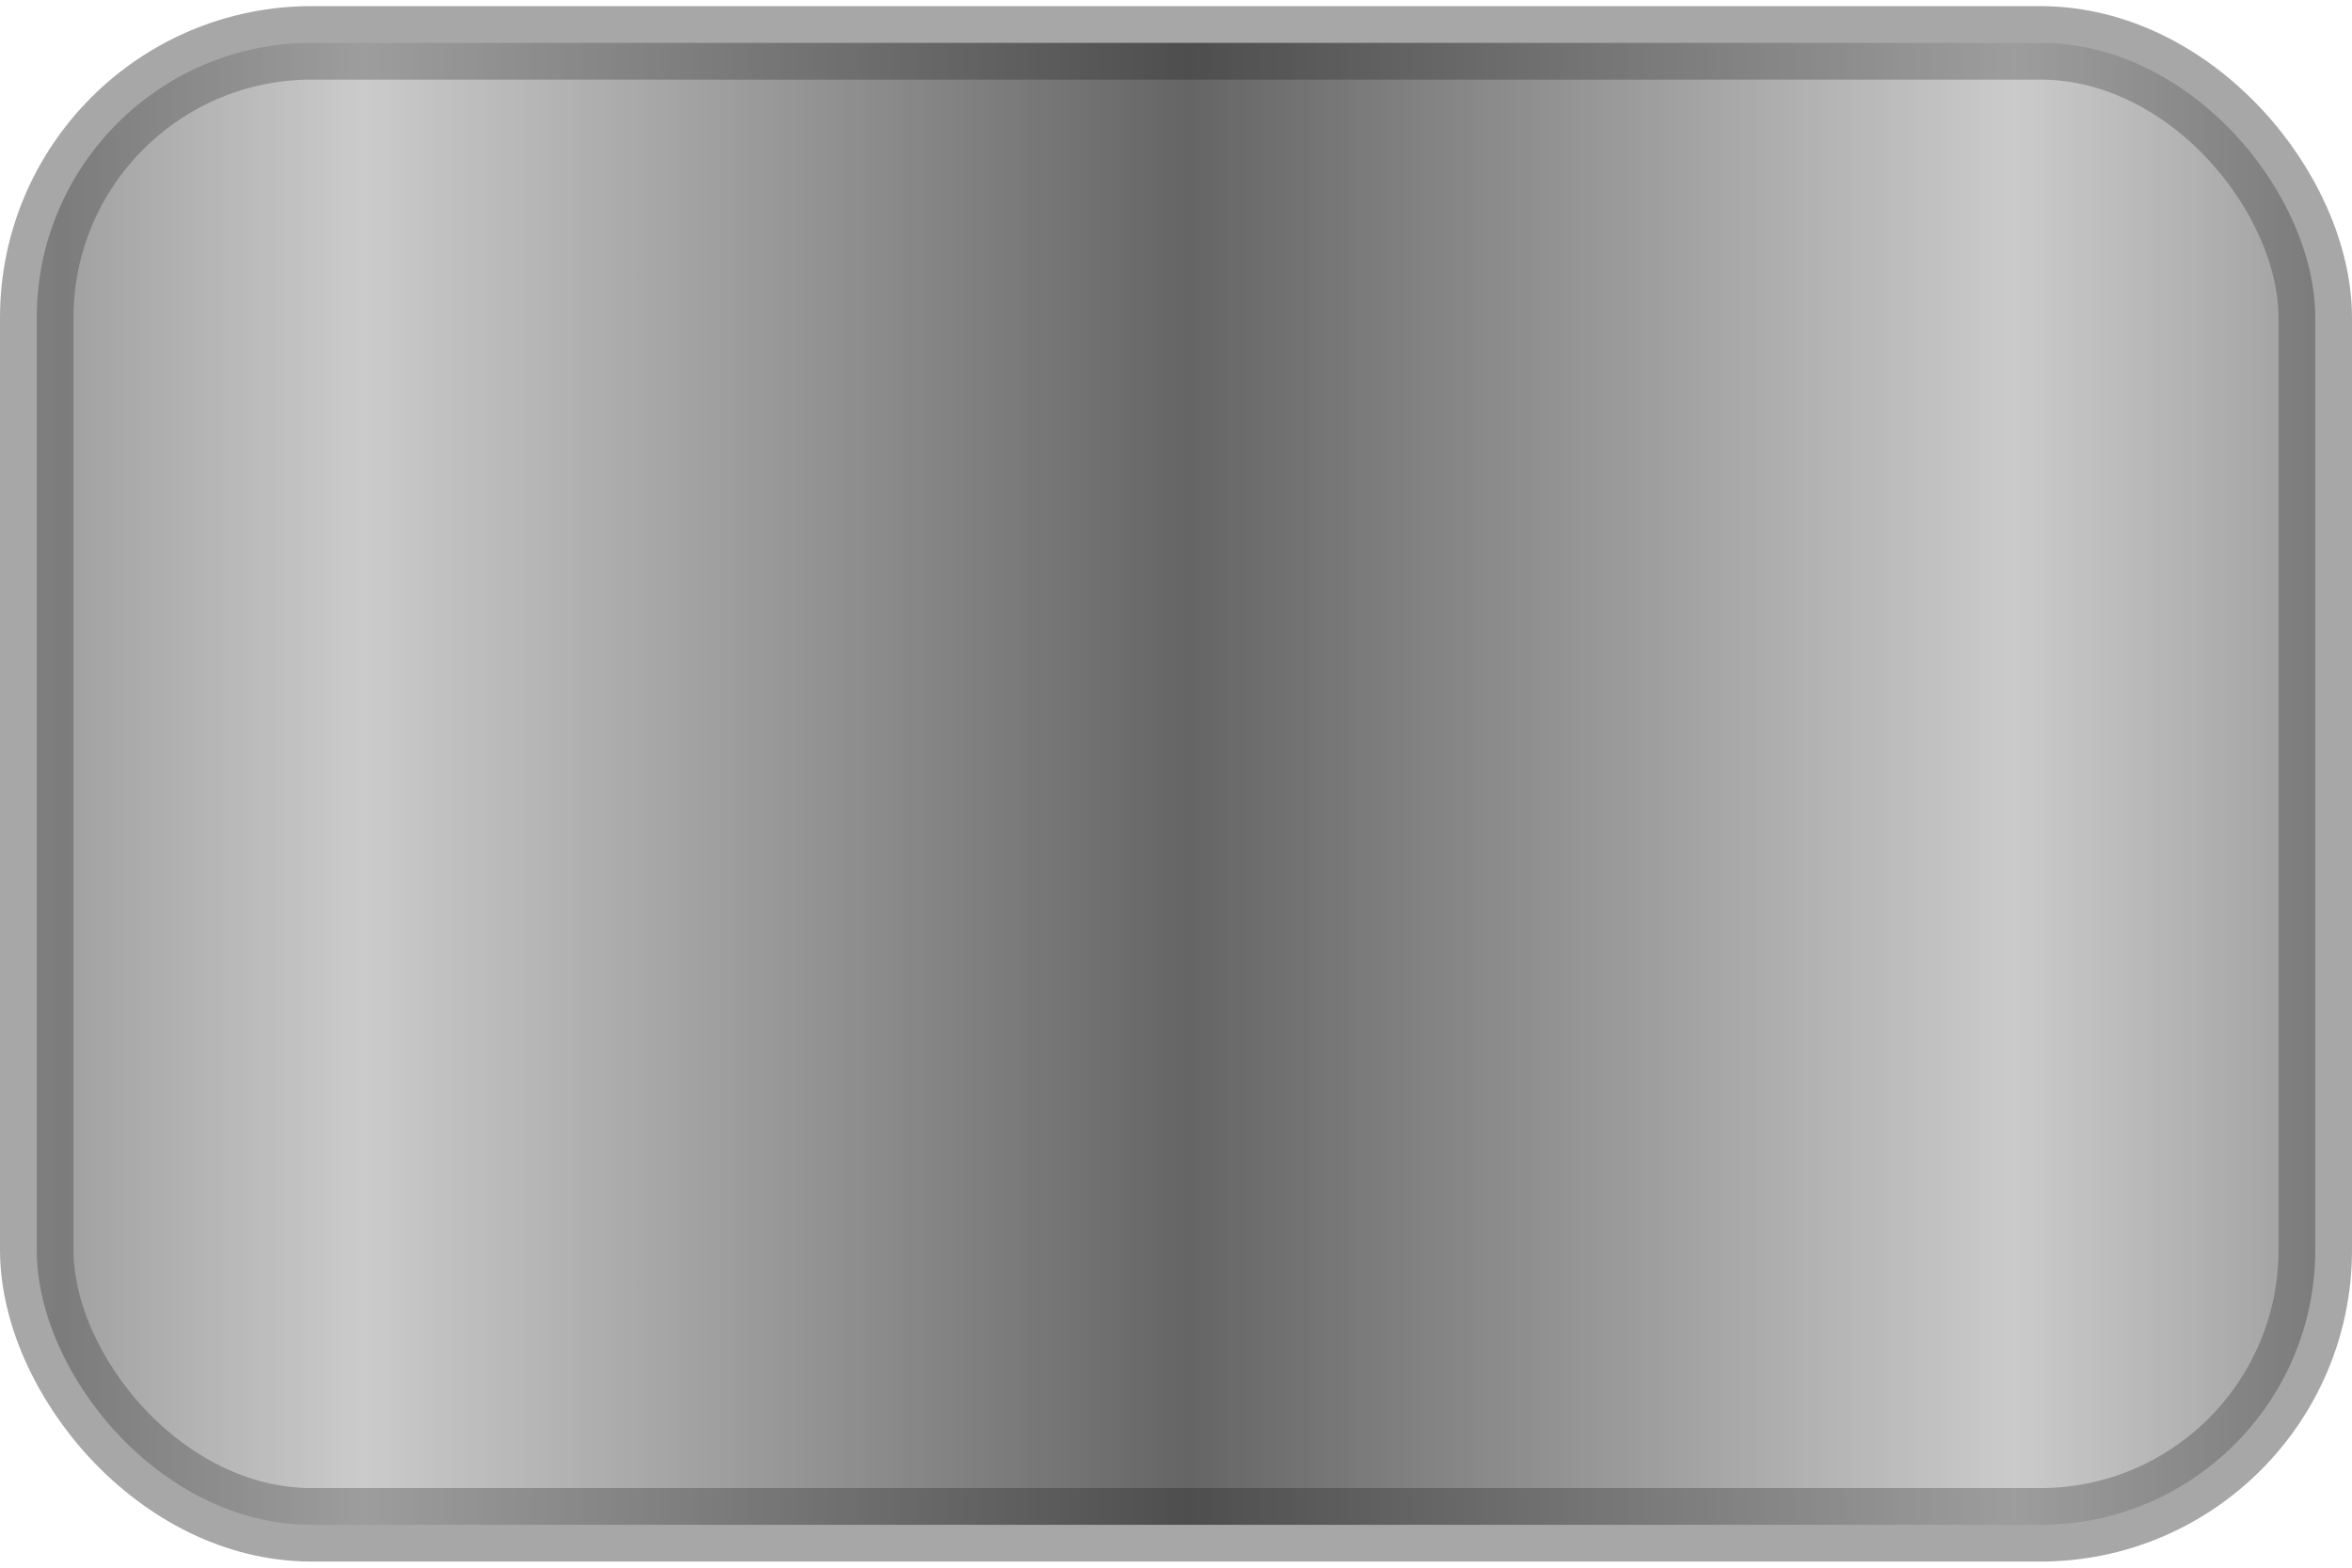 <?xml version="1.0" encoding="UTF-8" standalone="no"?>
<!-- Generator: Adobe Illustrator 13.0.0, SVG Export Plug-In . SVG Version: 6.00 Build 14948)  -->

<svg
   xmlns:dc="http://purl.org/dc/elements/1.1/"
   xmlns:cc="http://creativecommons.org/ns#"
   xmlns:rdf="http://www.w3.org/1999/02/22-rdf-syntax-ns#"
   xmlns:svg="http://www.w3.org/2000/svg"
   xmlns="http://www.w3.org/2000/svg"
   xmlns:xlink="http://www.w3.org/1999/xlink"
   xmlns:sodipodi="http://sodipodi.sourceforge.net/DTD/sodipodi-0.dtd"
   xmlns:inkscape="http://www.inkscape.org/namespaces/inkscape"
   version="1.1"
   id="Layer_1"
   x="0px"
   y="0px"
   width="96"
   height="64"
   viewBox="0 0 96 64"
   enable-background="new 0 0 500 500"
   xml:space="preserve"
   inkscape:version="0.48.3.1 r9886"
   sodipodi:docname="Slider-widget-horizontal.svg"><defs
   id="defs8154"><linearGradient
     id="linearGradient4042"><stop
       style="stop-color:#000000;stop-opacity:0.627;"
       offset="0"
       id="stop4044" /><stop
       id="stop4052"
       offset="0.732"
       style="stop-color:#000000;stop-opacity:0;" /><stop
       style="stop-color:#000000;stop-opacity:0.262;"
       offset="1"
       id="stop4046" /></linearGradient><linearGradient
     id="linearGradient3847"><stop
       style="stop-color:#000000;stop-opacity:0.548;"
       offset="0"
       id="stop3849" /><stop
       id="stop4020"
       offset="0.111"
       style="stop-color:#000000;stop-opacity:0;" /><stop
       id="stop3855"
       offset="0.464"
       style="stop-color:#000000;stop-opacity:0.595;" /><stop
       style="stop-color:#000000;stop-opacity:0.587;"
       offset="0.534"
       id="stop4022" /><stop
       style="stop-color:#000000;stop-opacity:0;"
       offset="0.863"
       id="stop3955" /><stop
       style="stop-color:#000000;stop-opacity:0.5;"
       offset="1"
       id="stop3851" /></linearGradient><linearGradient
     inkscape:collect="always"
     xlink:href="#linearGradient3847"
     id="linearGradient3853"
     x1="-0.073"
     y1="32.25"
     x2="96.53"
     y2="31.854"
     gradientUnits="userSpaceOnUse"
     spreadMethod="pad" /><linearGradient
     id="linearGradient3847-2"><stop
       style="stop-color:#000000;stop-opacity:0.563;"
       offset="0"
       id="stop3849-3" /><stop
       id="stop3855-0"
       offset="0.714"
       style="stop-color:#000000;stop-opacity:0.282;" /><stop
       style="stop-color:#000000;stop-opacity:0;"
       offset="1"
       id="stop3851-3" /></linearGradient><linearGradient
     y2="32"
     x2="80"
     y1="32"
     x1="48"
     spreadMethod="pad"
     gradientUnits="userSpaceOnUse"
     id="linearGradient3896"
     xlink:href="#linearGradient3847-2"
     inkscape:collect="always"
     gradientTransform="translate(-96,0)" /><linearGradient
     id="linearGradient3847-5"><stop
       style="stop-color:#000000;stop-opacity:0;"
       offset="0"
       id="stop3849-1" /><stop
       id="stop3855-3"
       offset="0.714"
       style="stop-color:#000000;stop-opacity:0.282;" /><stop
       style="stop-color:#000000;stop-opacity:0;"
       offset="1"
       id="stop3851-9" /></linearGradient><linearGradient
     y2="32"
     x2="80"
     y1="32"
     x1="48"
     spreadMethod="pad"
     gradientUnits="userSpaceOnUse"
     id="linearGradient3934"
     xlink:href="#linearGradient3847-5"
     inkscape:collect="always"
     gradientTransform="translate(-96,0)" /><linearGradient
     id="linearGradient3847-6"><stop
       style="stop-color:#000000;stop-opacity:0;"
       offset="0"
       id="stop3849-5" /><stop
       id="stop3855-4"
       offset="0.009"
       style="stop-color:#000000;stop-opacity:1;" /><stop
       style="stop-color:#000000;stop-opacity:0.222;"
       offset="0.759"
       id="stop3955-2" /><stop
       style="stop-color:#000000;stop-opacity:1;"
       offset="1"
       id="stop3851-4" /></linearGradient><linearGradient
     y2="31.5"
     x2="96"
     y1="32"
     x1="48"
     spreadMethod="pad"
     gradientUnits="userSpaceOnUse"
     id="linearGradient3974"
     xlink:href="#linearGradient3847-6"
     inkscape:collect="always" /><linearGradient
     inkscape:collect="always"
     xlink:href="#linearGradient3847-6"
     id="linearGradient4018"
     gradientUnits="userSpaceOnUse"
     spreadMethod="pad"
     x1="47.293"
     y1="31.823"
     x2="96.53"
     y2="32.03"
     gradientTransform="translate(-96,0)" /><linearGradient
     inkscape:collect="always"
     xlink:href="#linearGradient4042"
     id="linearGradient4048"
     x1="48.5"
     y1="26.5"
     x2="94.5"
     y2="26.5"
     gradientUnits="userSpaceOnUse"
     spreadMethod="reflect" /></defs><sodipodi:namedview
   pagecolor="#ffffff"
   bordercolor="#666666"
   borderopacity="1"
   objecttolerance="10"
   gridtolerance="10"
   guidetolerance="10"
   inkscape:pageopacity="0"
   inkscape:pageshadow="2"
   inkscape:window-width="1301"
   inkscape:window-height="744"
   id="namedview8152"
   showgrid="false"
   inkscape:zoom="4"
   inkscape:cx="-5.654397"
   inkscape:cy="18.369738"
   inkscape:window-x="65"
   inkscape:window-y="24"
   inkscape:window-maximized="1"
   inkscape:current-layer="layer3"
   borderlayer="true"
   inkscape:showpageshadow="false"
   inkscape:snap-global="true"
   showguides="true"
   inkscape:guide-bbox="true"><inkscape:grid
     type="xygrid"
     id="grid3826"
     empspacing="8"
     visible="true"
     enabled="true"
     snapvisiblegridlinesonly="true" /><sodipodi:guide
     orientation="0,1"
     position="114.5,51.5"
     id="guide3876" /><sodipodi:guide
     orientation="0,1"
     position="37.75,37.5"
     id="guide4050" /></sodipodi:namedview>
<g
   id="max_width__x2F__height"
   display="none"
   style="display:none"
   transform="translate(0,-436)">
	<path
   display="inline"
   d="M 499.001,1 V 499 H 1 V 1 h 498.001 m 1,-1 H 0 V 500 H 500.001 V 0 l 0,0 z"
   id="path8137"
   inkscape:connector-curvature="0"
   style="display:inline" />
</g>

<g
   inkscape:groupmode="layer"
   id="layer3"
   inkscape:label="Calque#2"
   style="display:inline"><rect
     style="opacity:0.803;color:#000000;fill:#bfbfbf;stroke:#929292;stroke-width:3;stroke-linejoin:round;stroke-miterlimit:4;stroke-opacity:1;stroke-dasharray:none;marker:none;visibility:visible;display:inline;overflow:visible;enable-background:accumulate;fill-opacity:1"
     id="rect3824-4"
     width="93"
     height="60.5"
     x="1.5"
     y="1.75"
     ry="11.222" /></g><g
   inkscape:groupmode="layer"
   id="layer2"
   inkscape:label="Calque#1"
   style="display:inline"><rect
     style="opacity:0.803;color:#000000;fill:url(#linearGradient4048);fill-opacity:1;stroke:none;stroke-width:3;marker:none;visibility:visible;display:inline;overflow:visible;enable-background:accumulate"
     id="rect3824-4-5"
     width="93"
     height="60.5"
     x="1.5"
     y="1.75"
     ry="11.222" /></g></svg>